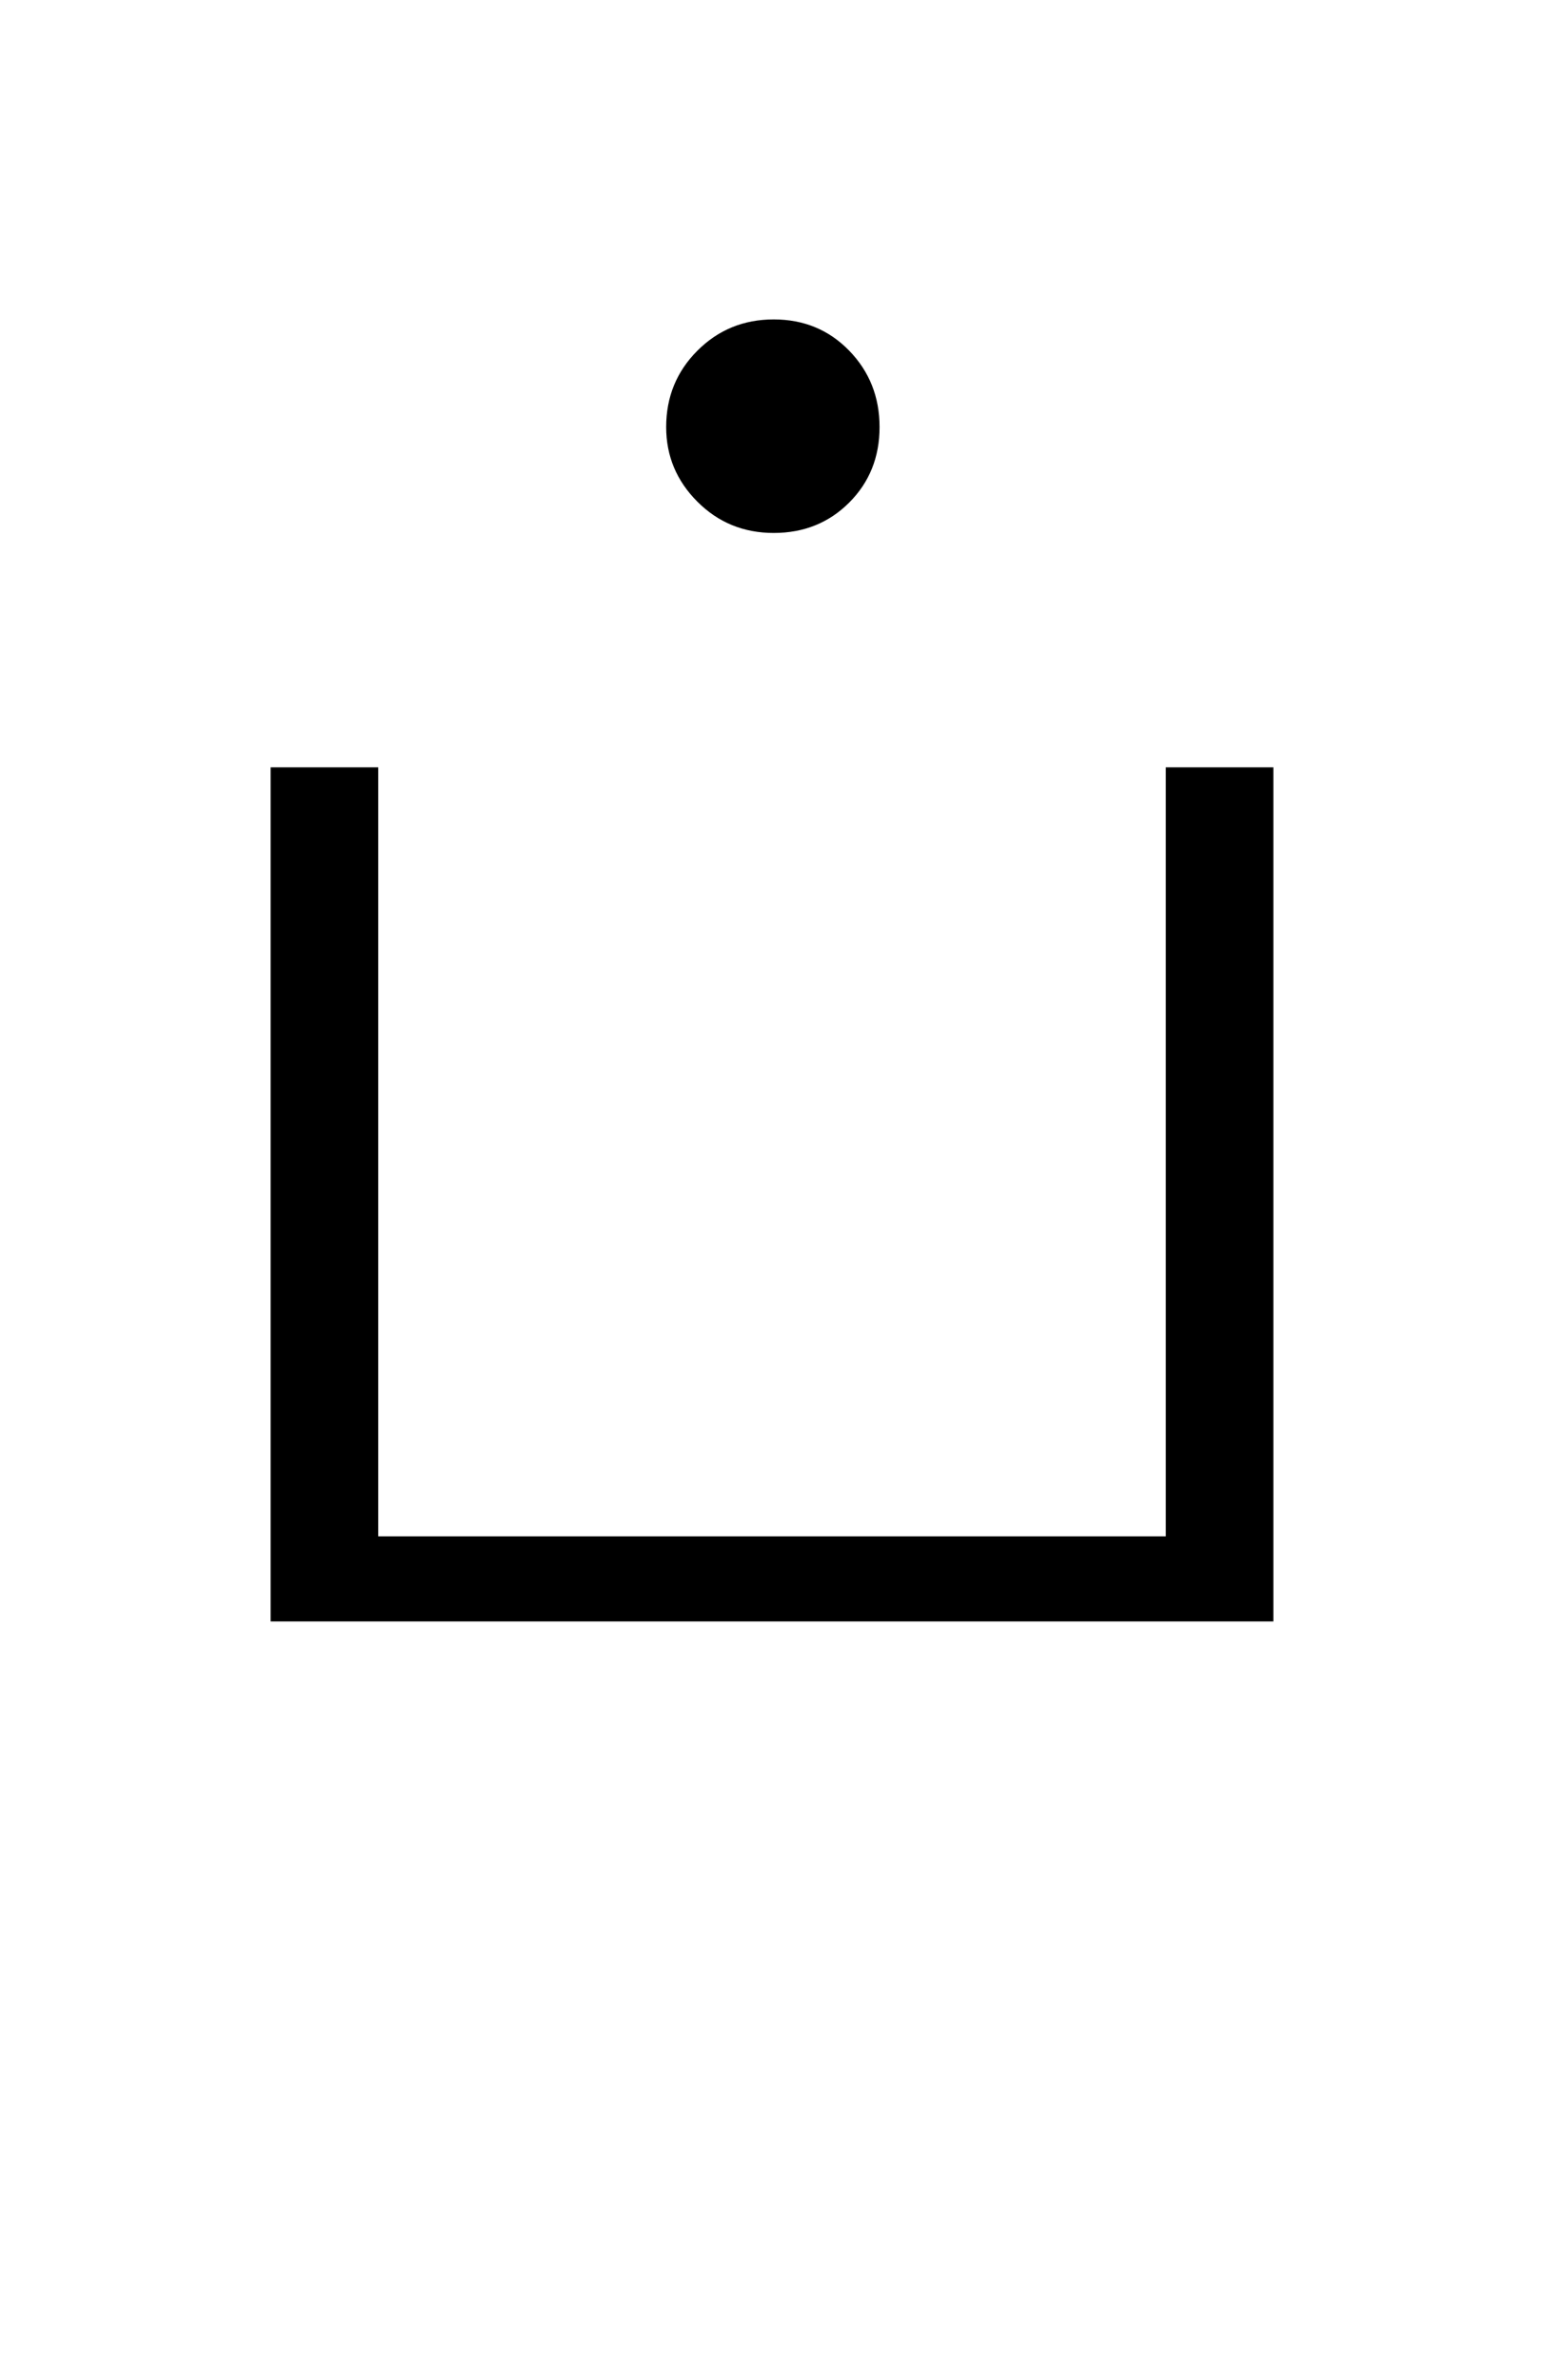 <?xml version="1.0" encoding="UTF-8"?>
<svg xmlns="http://www.w3.org/2000/svg" xmlns:xlink="http://www.w3.org/1999/xlink" width="222.5pt" height="342.75pt" viewBox="0 0 222.5 342.75" version="1.1">
<defs>
<g>
<symbol overflow="visible" id="glyph0-0">
<path style="stroke:none;" d="M 30.75 -215.25 L 215.25 -215.25 L 215.25 0 L 30.75 0 Z M 199.75 -15.25 L 199.75 -199.75 L 46 -199.75 L 46 -15.25 Z M 199.75 -15.25 "/>
</symbol>
<symbol overflow="visible" id="glyph0-1">
<path style="stroke:none;" d="M 80 -172 C 80 -176.332 81.5 -180 84.5 -183 C 87.5 -186 91.164 -187.5 95.5 -187.5 C 99.832 -187.5 103.457 -186 106.375 -183 C 109.289 -180 110.75 -176.332 110.75 -172 C 110.75 -167.664 109.289 -164.039 106.375 -161.125 C 103.457 -158.207 99.832 -156.75 95.5 -156.75 C 91.164 -156.75 87.5 -158.25 84.5 -161.25 C 81.5 -164.25 80 -167.832 80 -172 Z M 152 -12.25 L 152 -123 L 167.5 -123 L 167.5 0 L 23 0 L 23 -123 L 38.5 -123 L 38.5 -12.25 Z M 152 -12.25 "/>
</symbol>
</g>
</defs>
<g id="surface1">
<rect x="0" y="0" width="222.5" height="342.75" style="fill:rgb(100%,100%,100%);fill-opacity:1;stroke:none;"/>
<g style="fill:rgb(0%,0%,0%);fill-opacity:1;">
  <use xlink:href="#glyph0-1" x="16" y="233.5"/>
</g>
</g>
</svg>
